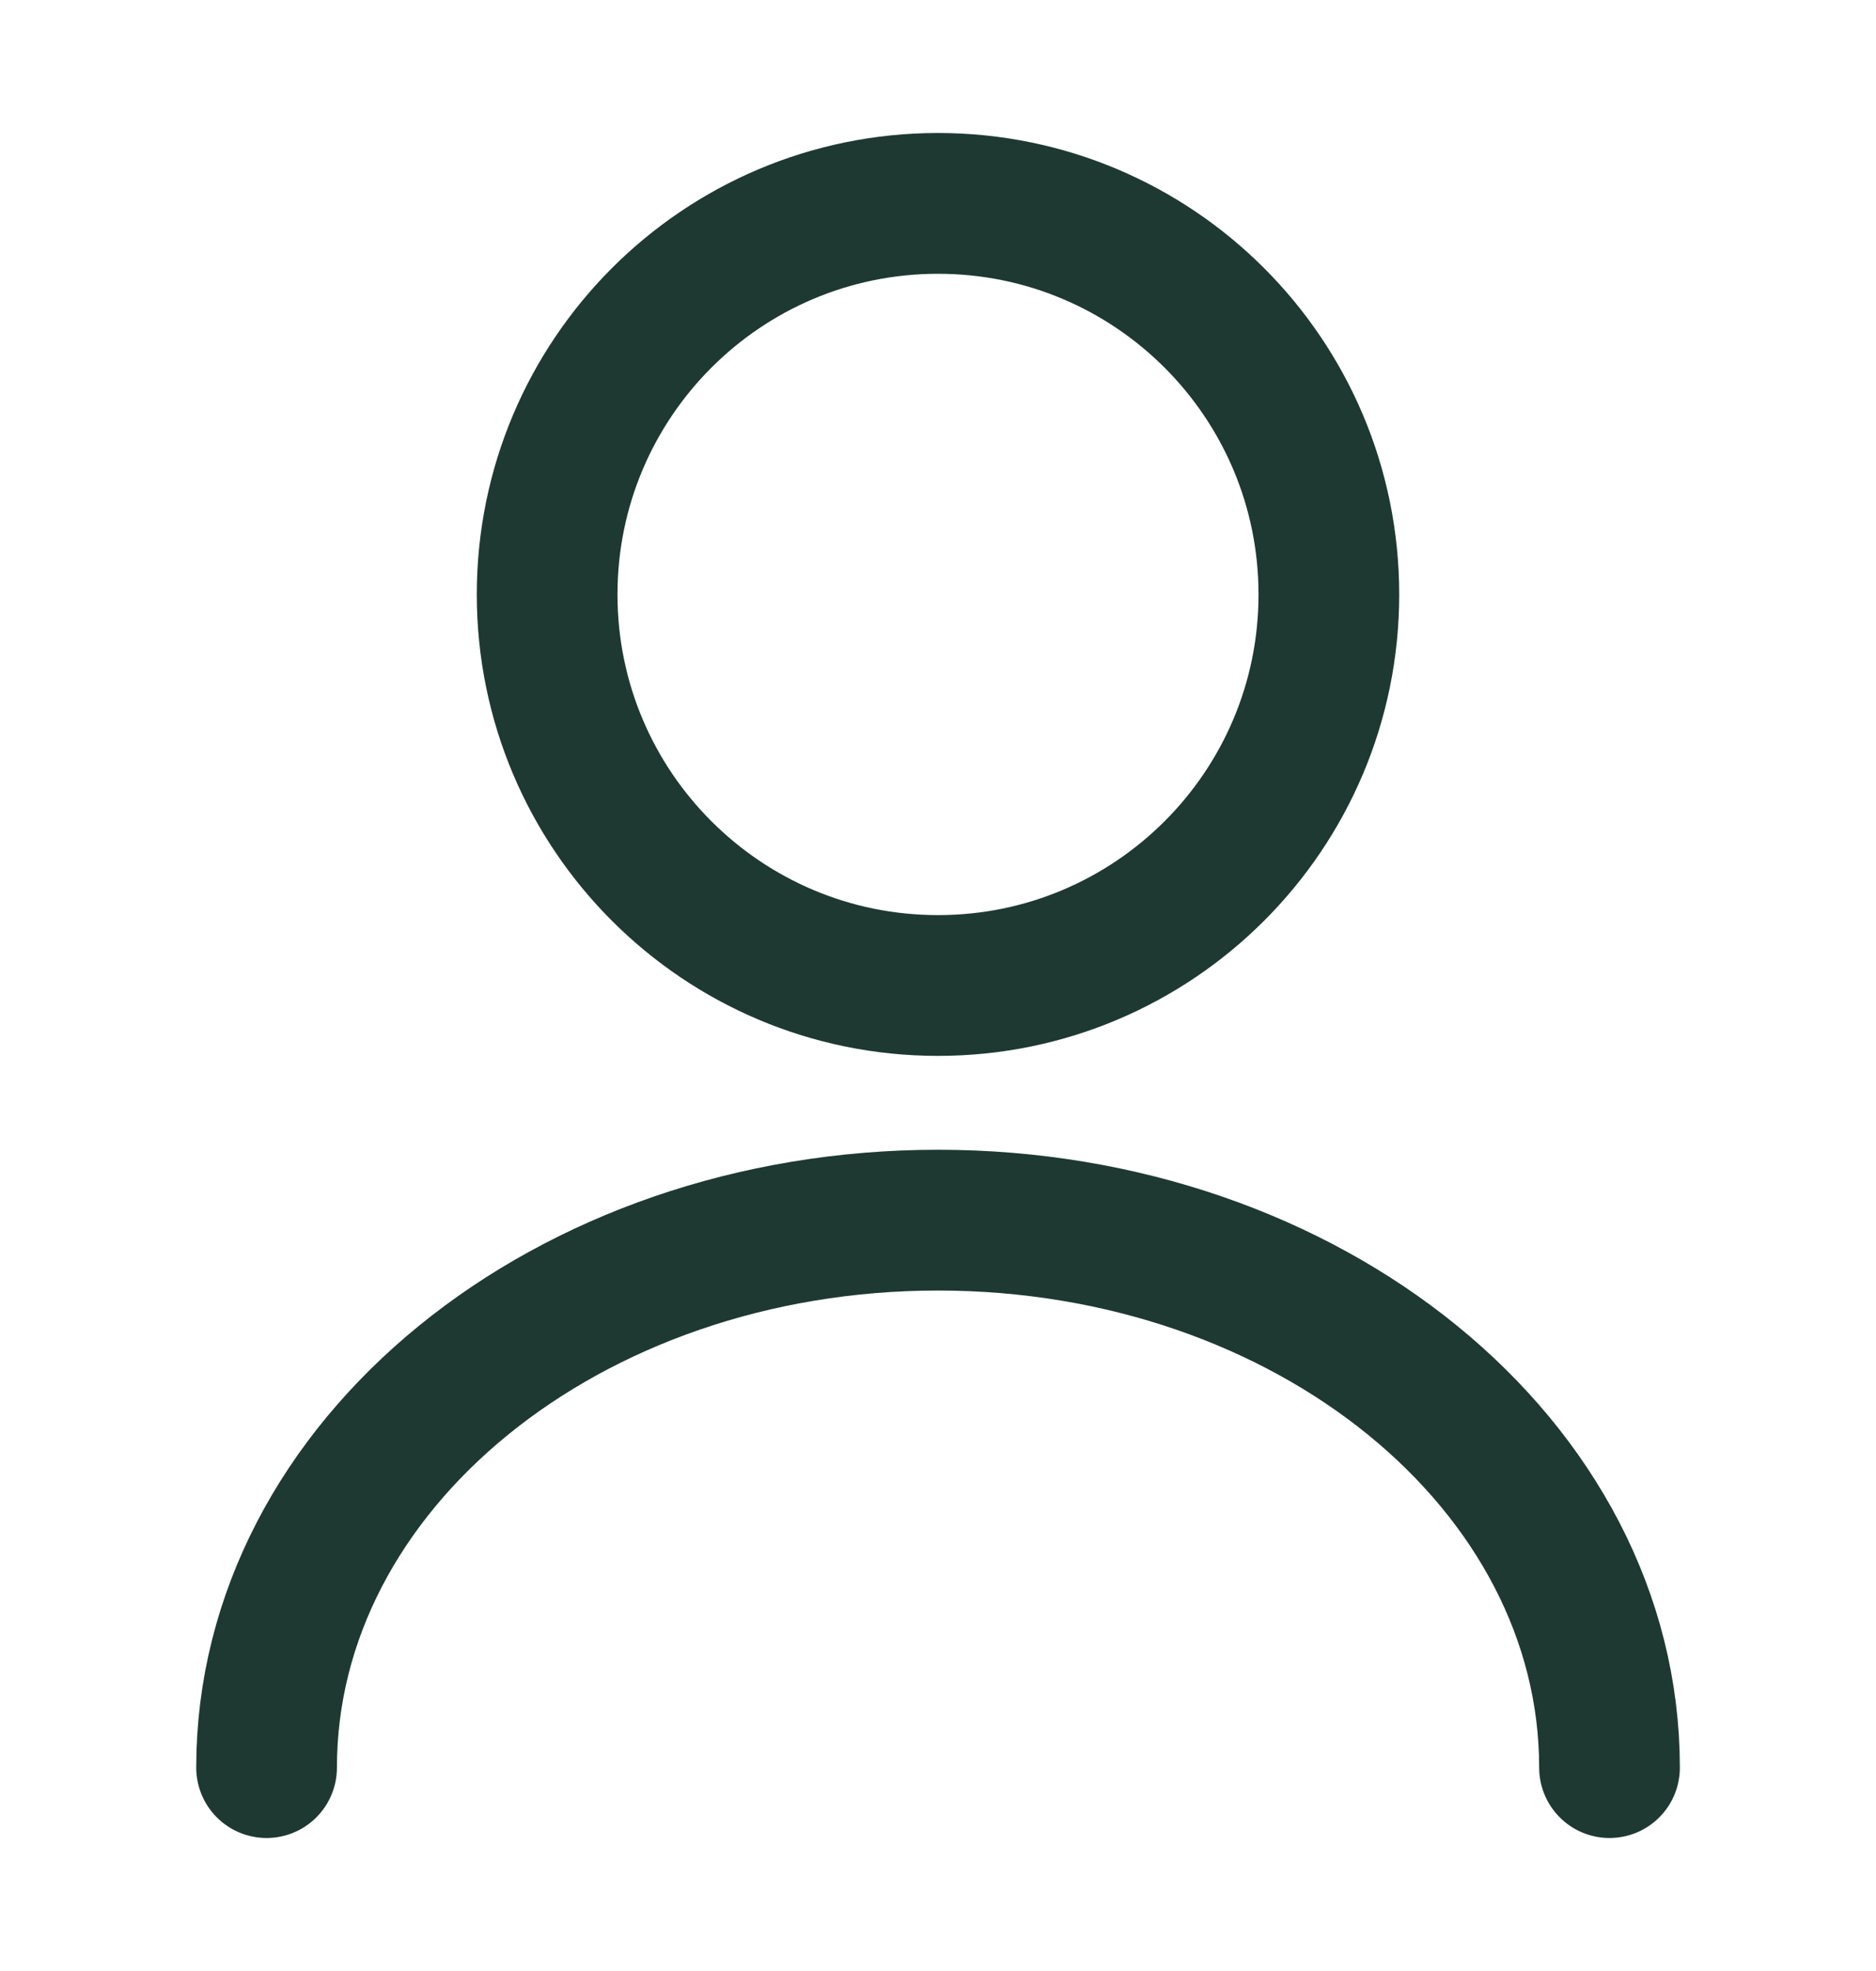 <svg width="20" height="21" viewBox="0 0 20 21" fill="none" xmlns="http://www.w3.org/2000/svg">
<path d="M10 10.5C12.301 10.5 14.167 8.635 14.167 6.334C14.167 4.032 12.301 2.167 10 2.167C7.699 2.167 5.833 4.032 5.833 6.334C5.833 8.635 7.699 10.5 10 10.5Z" stroke="#1E3932" stroke-width="1.5" stroke-linecap="round" stroke-linejoin="round"/>
<path d="M17.159 18.833C17.159 15.608 13.95 13 10 13C6.05 13 2.842 15.608 2.842 18.833" stroke="#1E3932" stroke-width="1.5" stroke-linecap="round" stroke-linejoin="round"/>
</svg>
